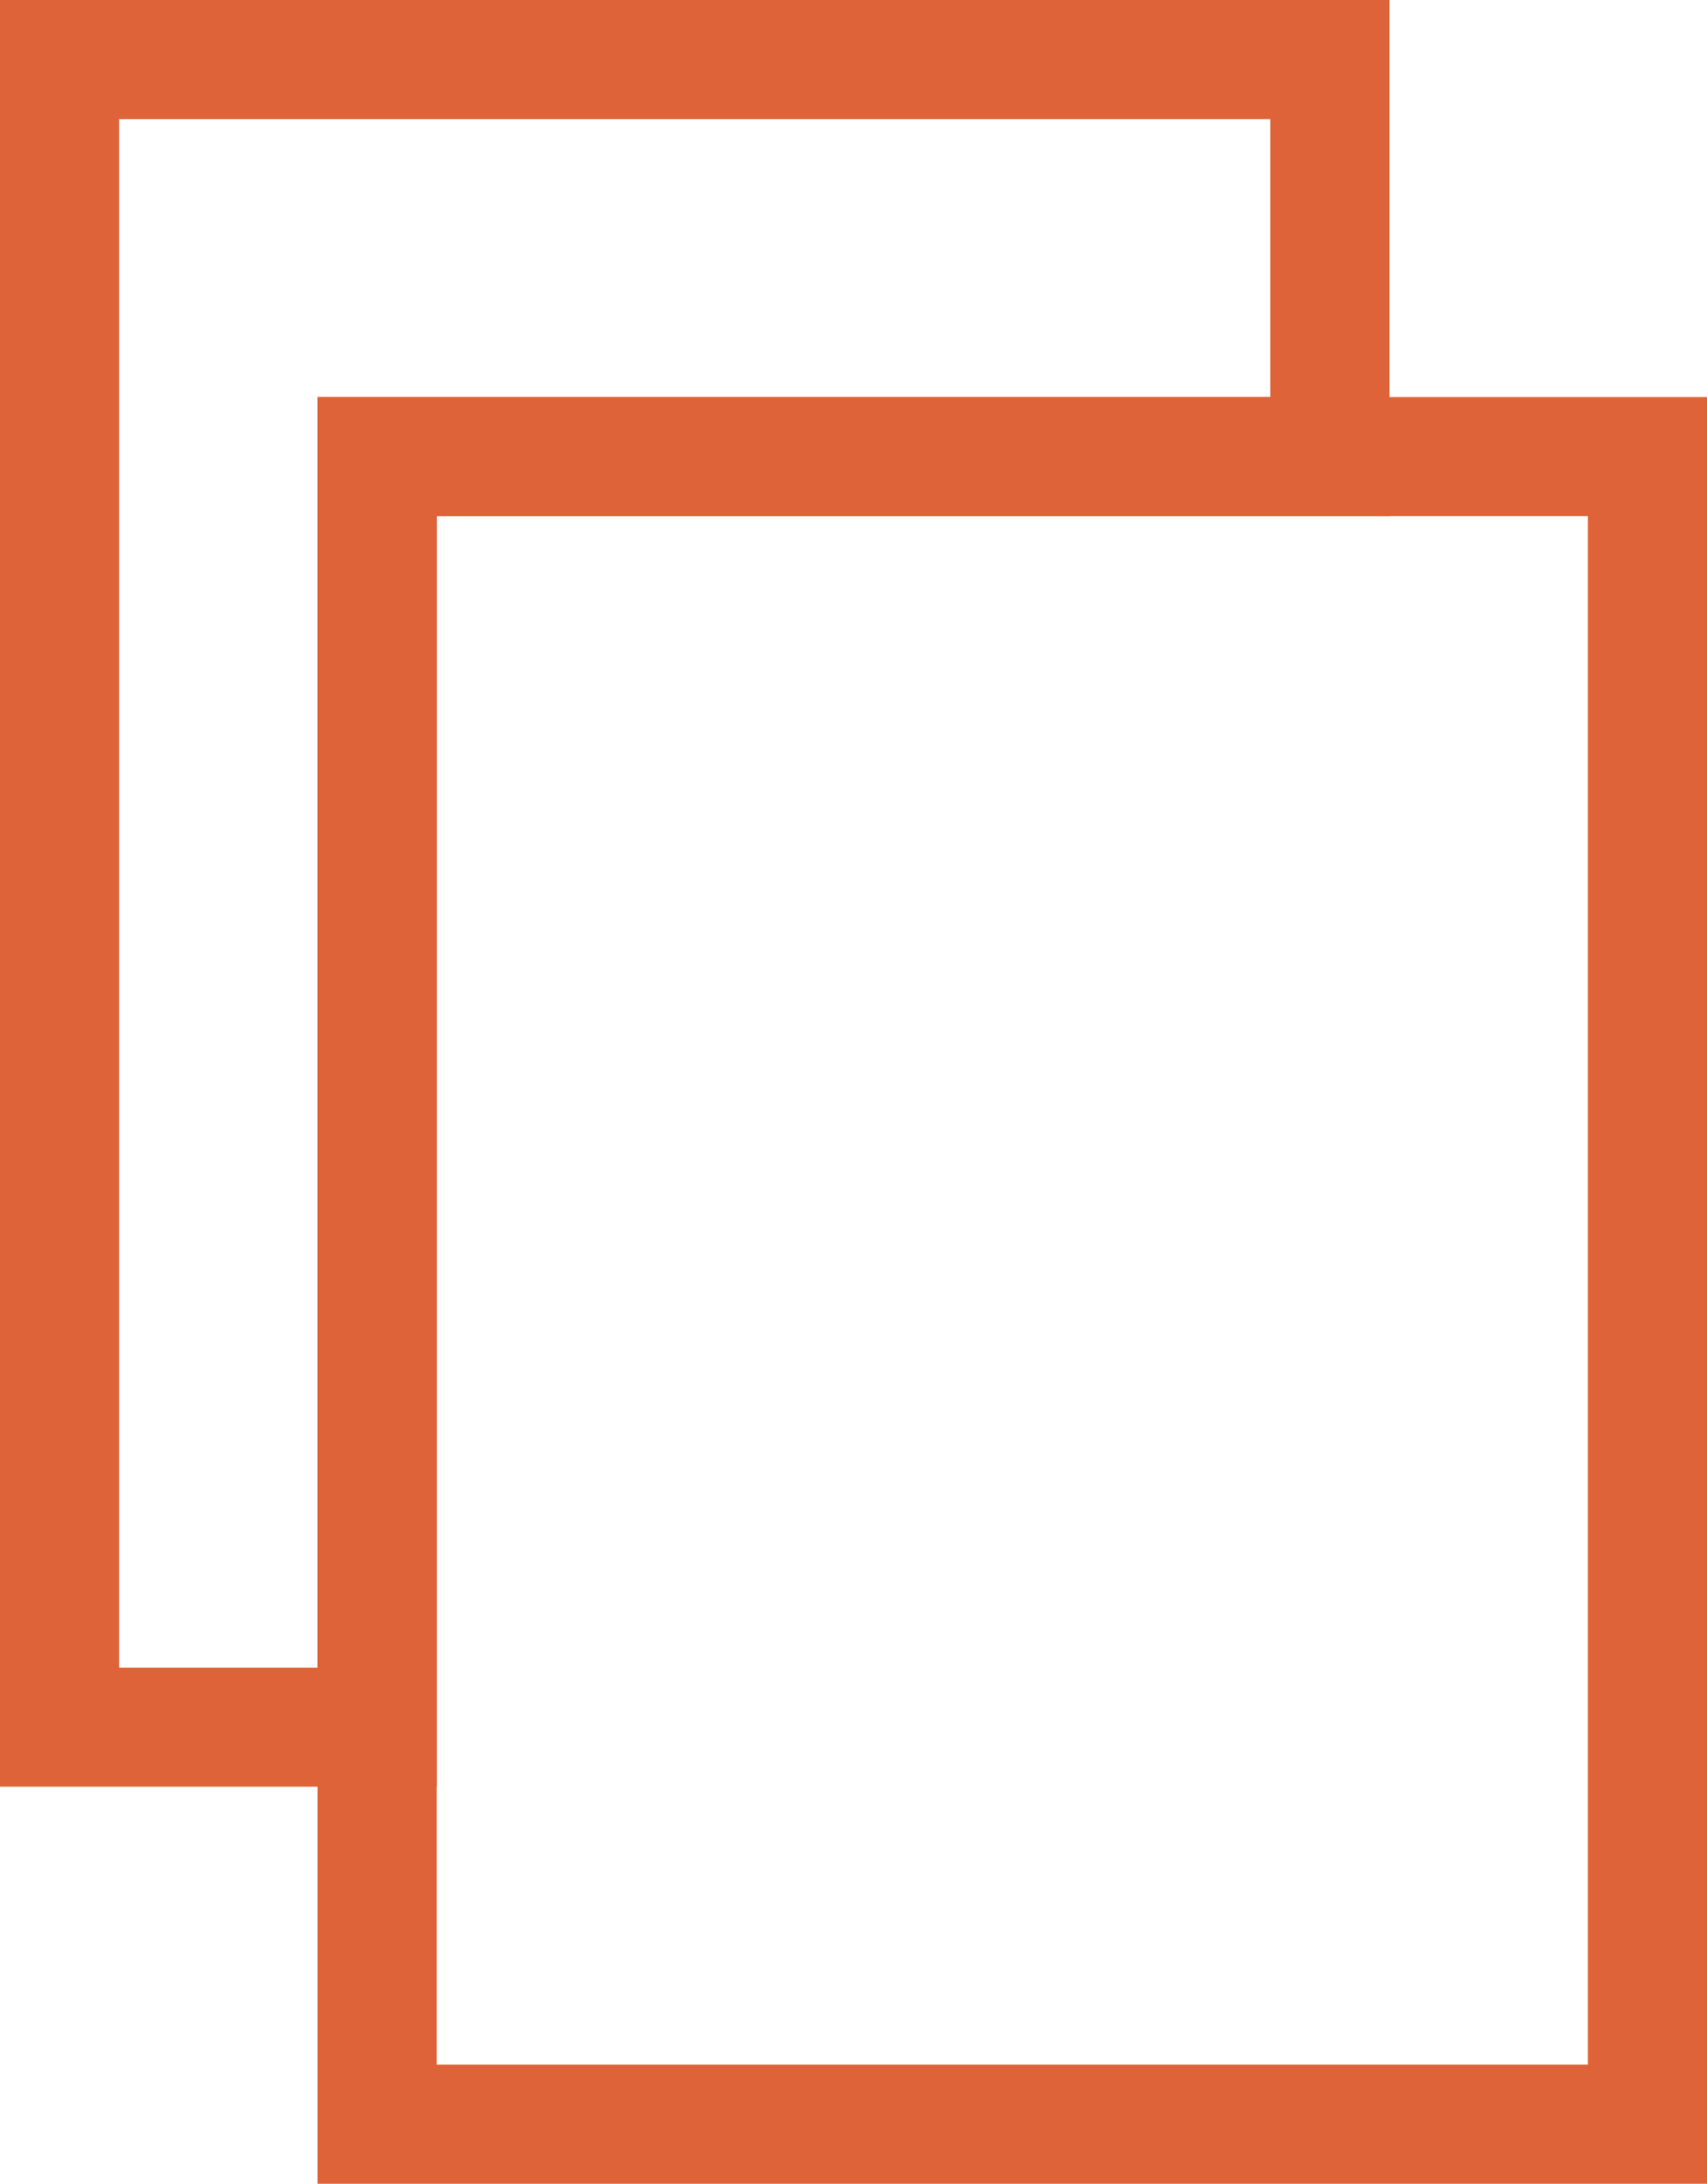 <svg id="Calque_1" data-name="Calque 1" xmlns="http://www.w3.org/2000/svg" viewBox="0 0 21.5 27.5">
    <defs>
        <style>.cls-1{fill:none;stroke:#de6338;stroke-linecap:round;stroke-width:1.5px;}</style>
    </defs>
    <title>icone-saas-page</title>
    <g id="Composant_1_1" data-name="Composant 1 1">
        <polygon class="cls-1" points="16.75 0.75 16.75 5.75 4.75 5.75 4.75 21.75 0.75 21.75 0.75 0.75 16.75 0.75"/>
        <rect class="cls-1" x="4.75" y="5.75" width="16" height="21"/>
    </g>
</svg>